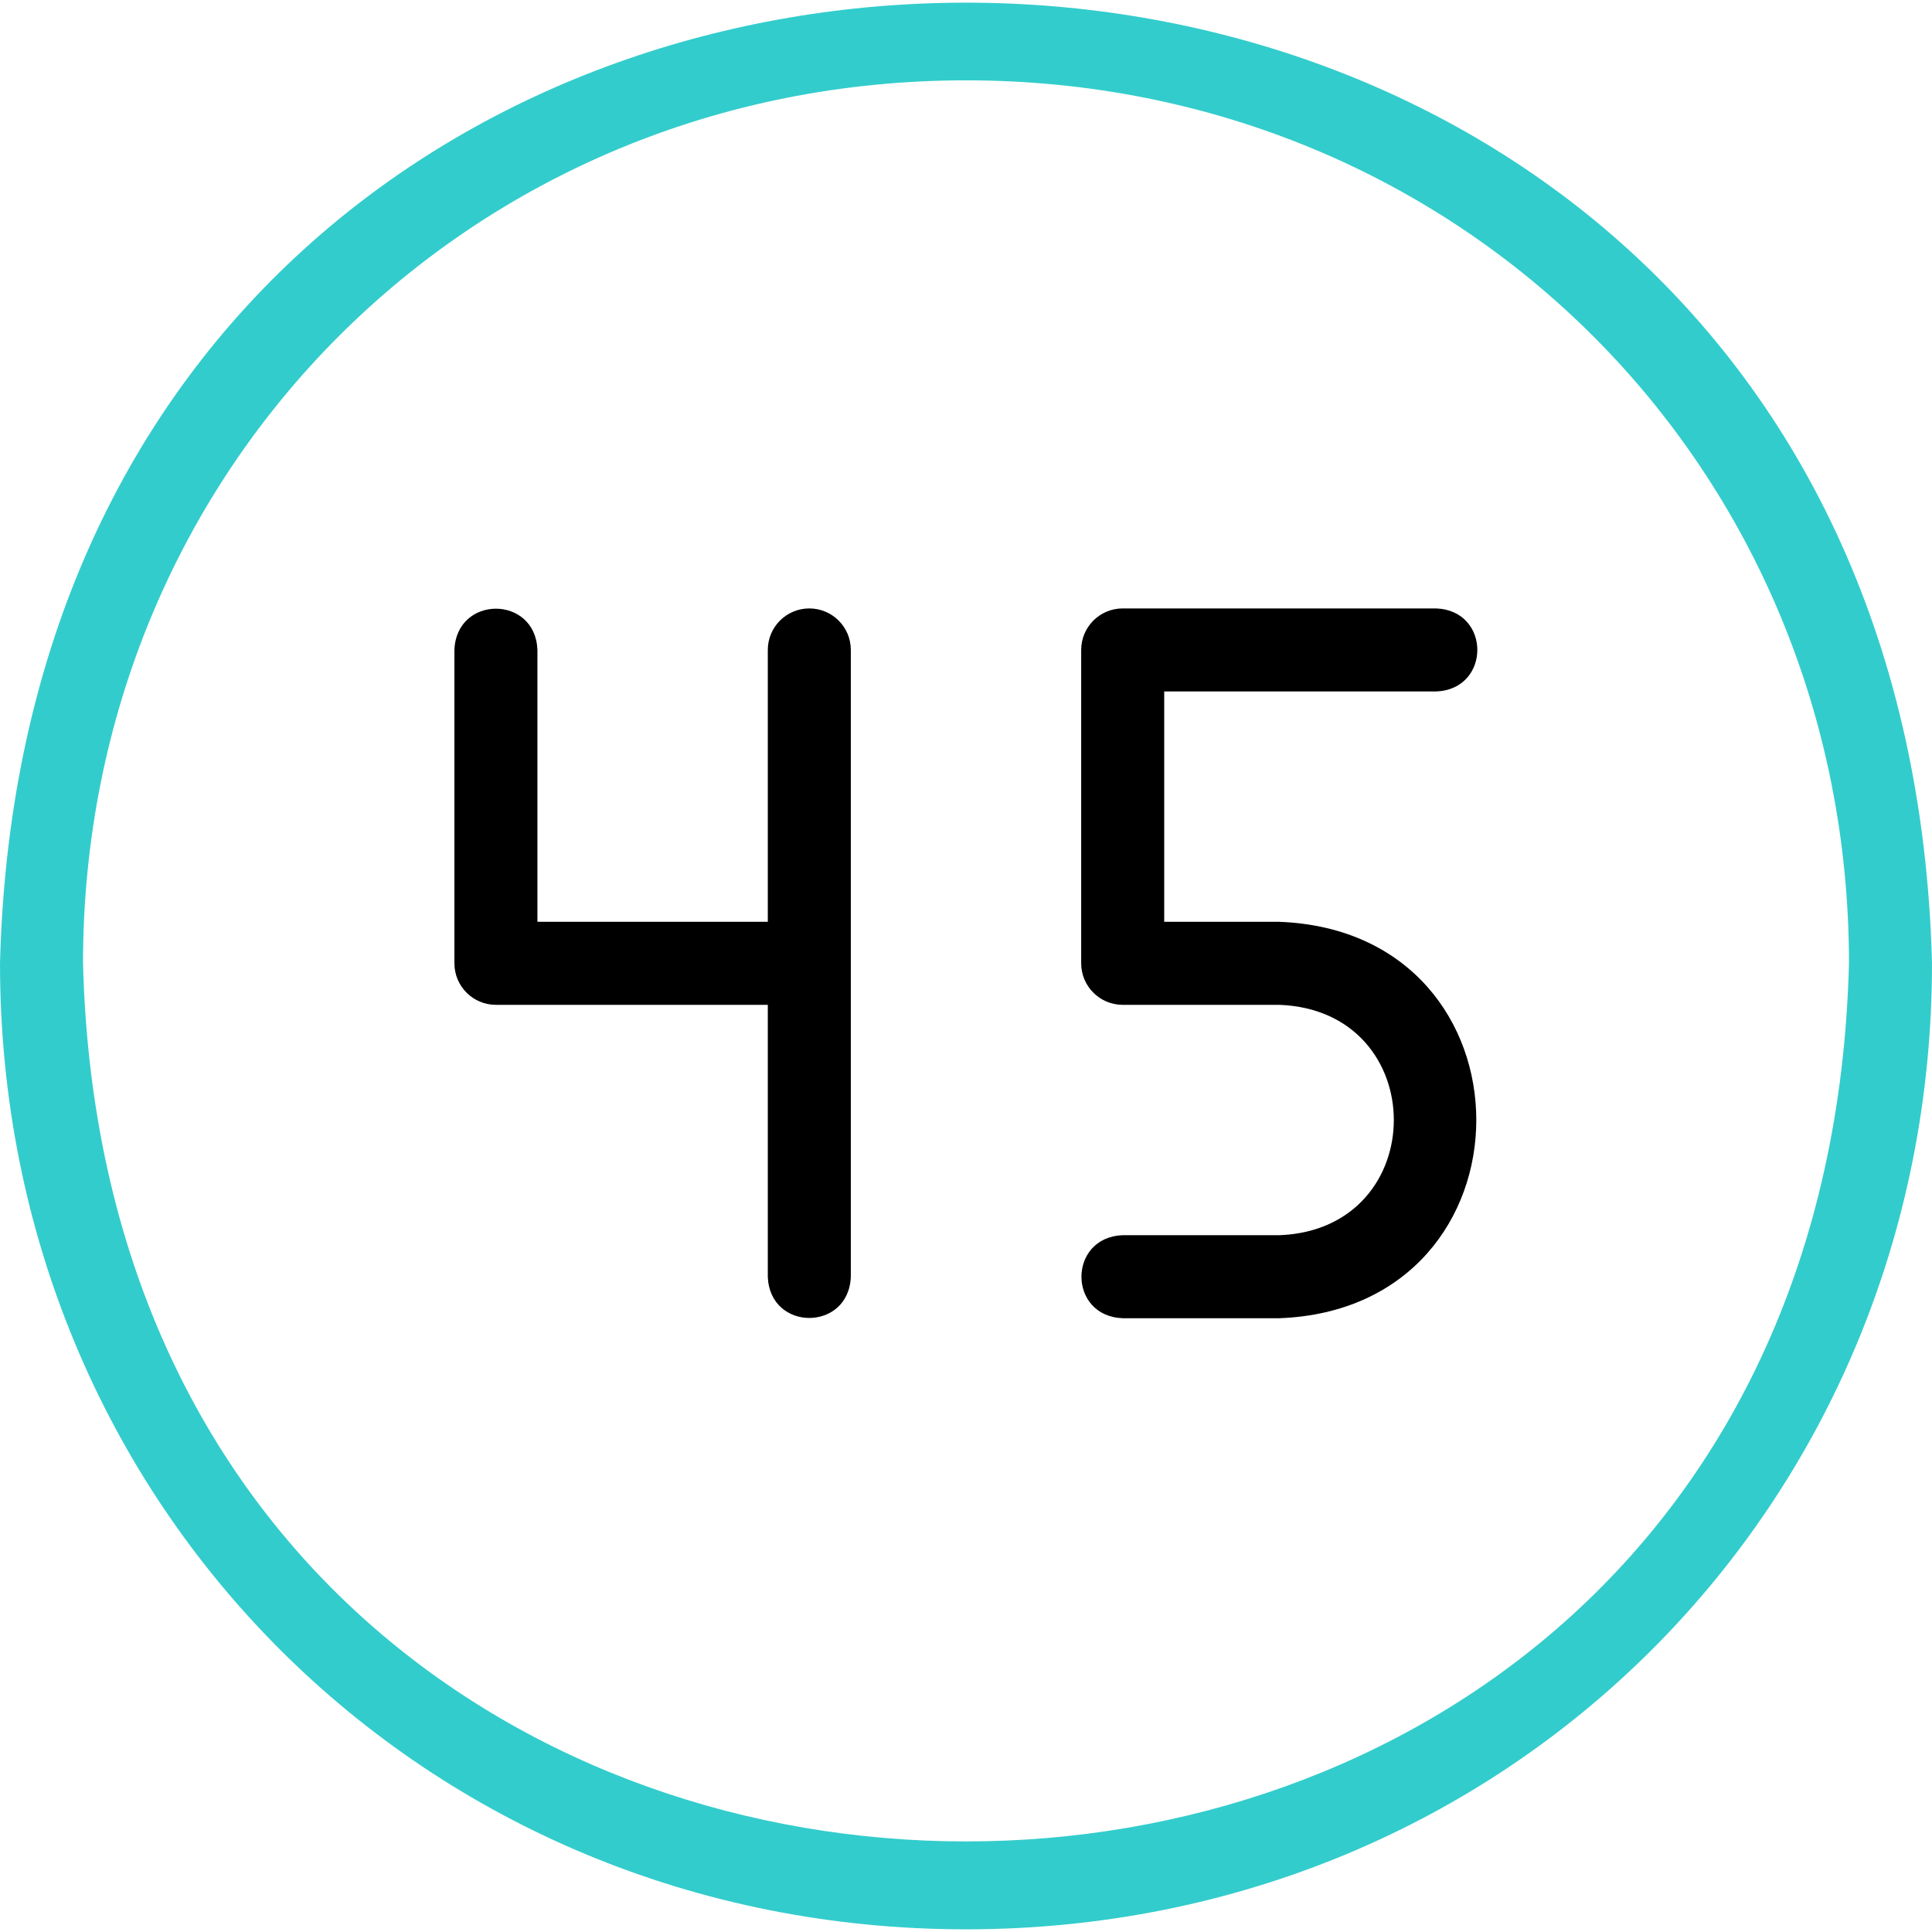 <svg id="Capa_1" enable-background="new 0 0 512 512" height="512" viewBox="0 0 512 512" width="512" xmlns="http://www.w3.org/2000/svg"><g id="_x34_5-44"><path d="m256 511.292c-143.551 0-256-112.449-256-256 8.714-339.486 503.333-339.406 512 .004 0 143.547-112.449 255.996-256 255.996zm0-490c-131.215 0-234 102.785-234 234 7.965 310.312 460.078 310.238 468-.003 0-131.212-102.785-233.997-234-233.997z" fill="#3cc"/><path d="m339.051 349.343h-41.525c-14.579-.541-14.568-21.464 0-22h41.525c40.451-1.54 40.42-59.526 0-61.051h-41.525c-6.075 0-11-4.925-11-11v-83.051c0-6.075 4.925-11 11-11h83.051c14.579.541 14.568 21.464 0 22h-72.051v61.051h30.525c69.604 2.649 69.551 102.427 0 105.051z"/><path d="m214.475 161.241c-6.075 0-11 4.925-11 11v72.051h-61.051v-72.051c-.541-14.579-21.464-14.568-22 0v83.051c0 6.075 4.925 11 11 11h72.051v72.051c.541 14.579 21.464 14.568 22 0v-166.102c0-6.075-4.925-11-11-11z"/></g></svg>